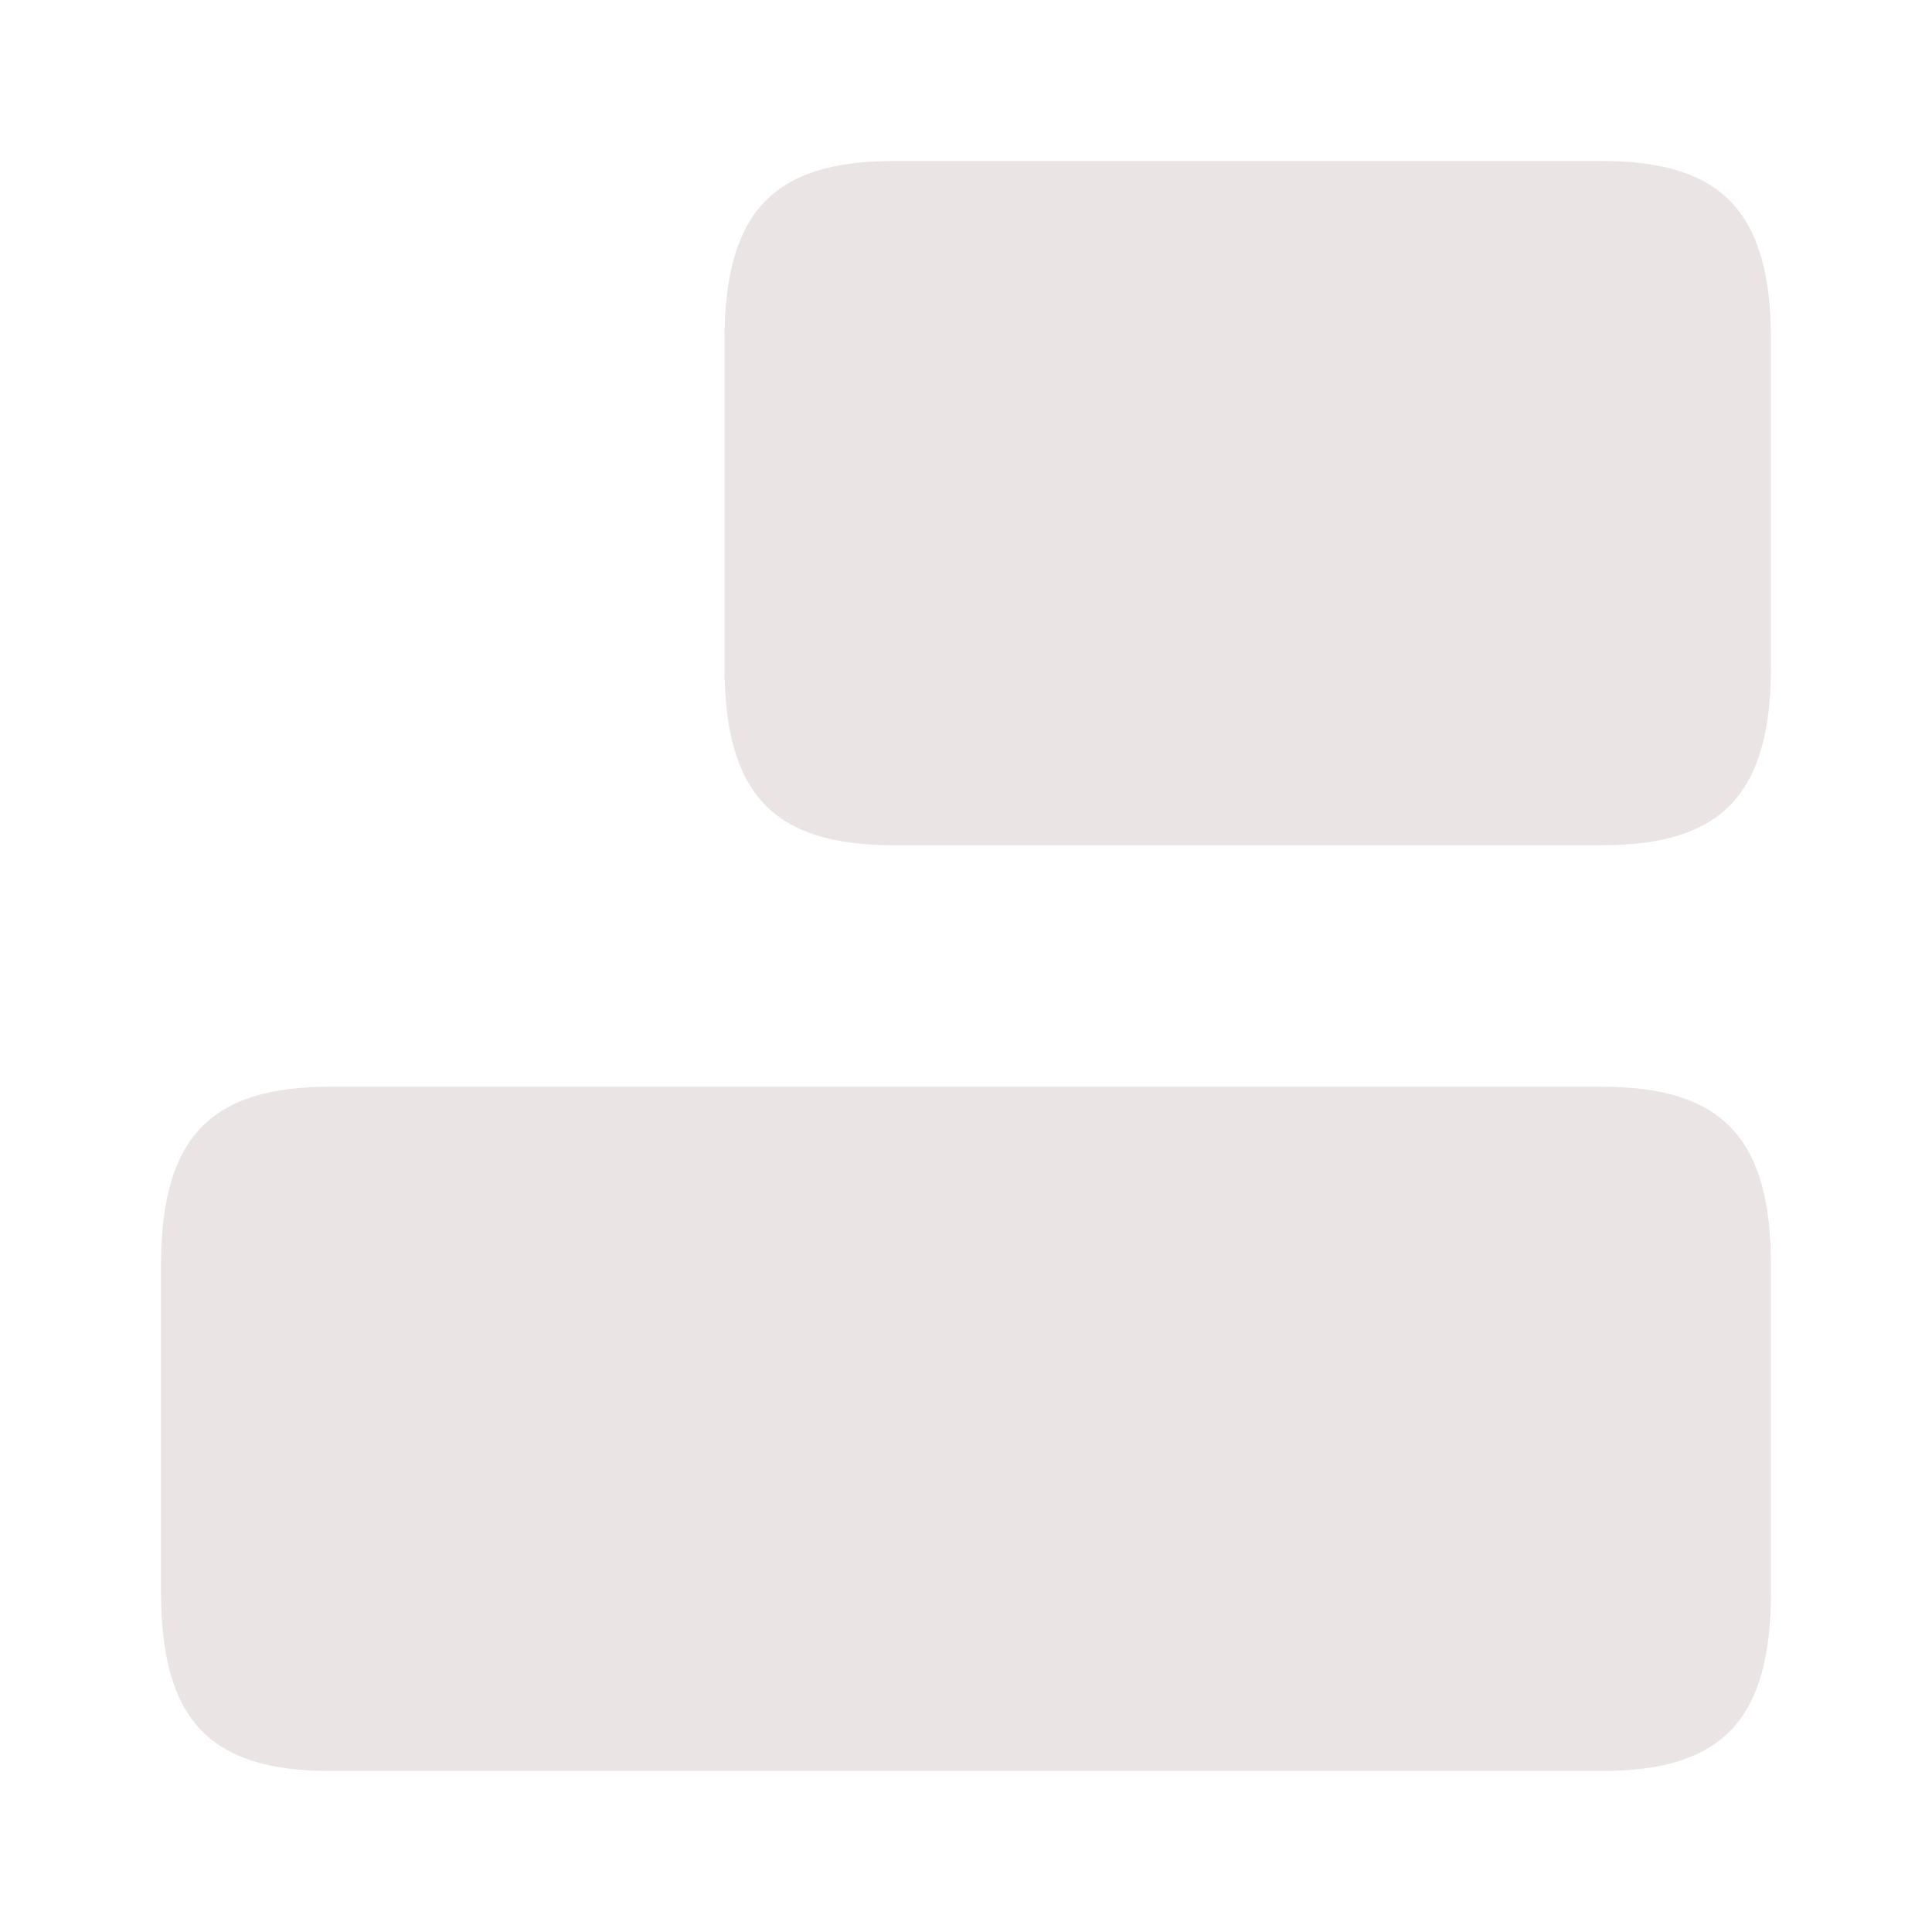 <svg width="24" height="24" viewBox="0 0 24 24" fill="none" xmlns="http://www.w3.org/2000/svg">
<path d="M4.1 22L19.9 22C21.4 22 22 21.36 22 19.77L22 15.73C22 14.14 21.4 13.5 19.9 13.5L4.1 13.5C2.6 13.5 2 14.14 2 15.73L2 19.77C2 21.36 2.6 22 4.1 22Z" fill="#EBE4E4"/>
<path d="M11.1 10.5L19.9 10.5C21.4 10.5 22 9.86 22 8.27L22 4.23C22 2.64 21.4 2 19.9 2L11.1 2C9.6 2 9 2.64 9 4.23L9 8.27C9 9.86 9.6 10.5 11.1 10.5Z" fill="#EBE4E4"/>
</svg>
